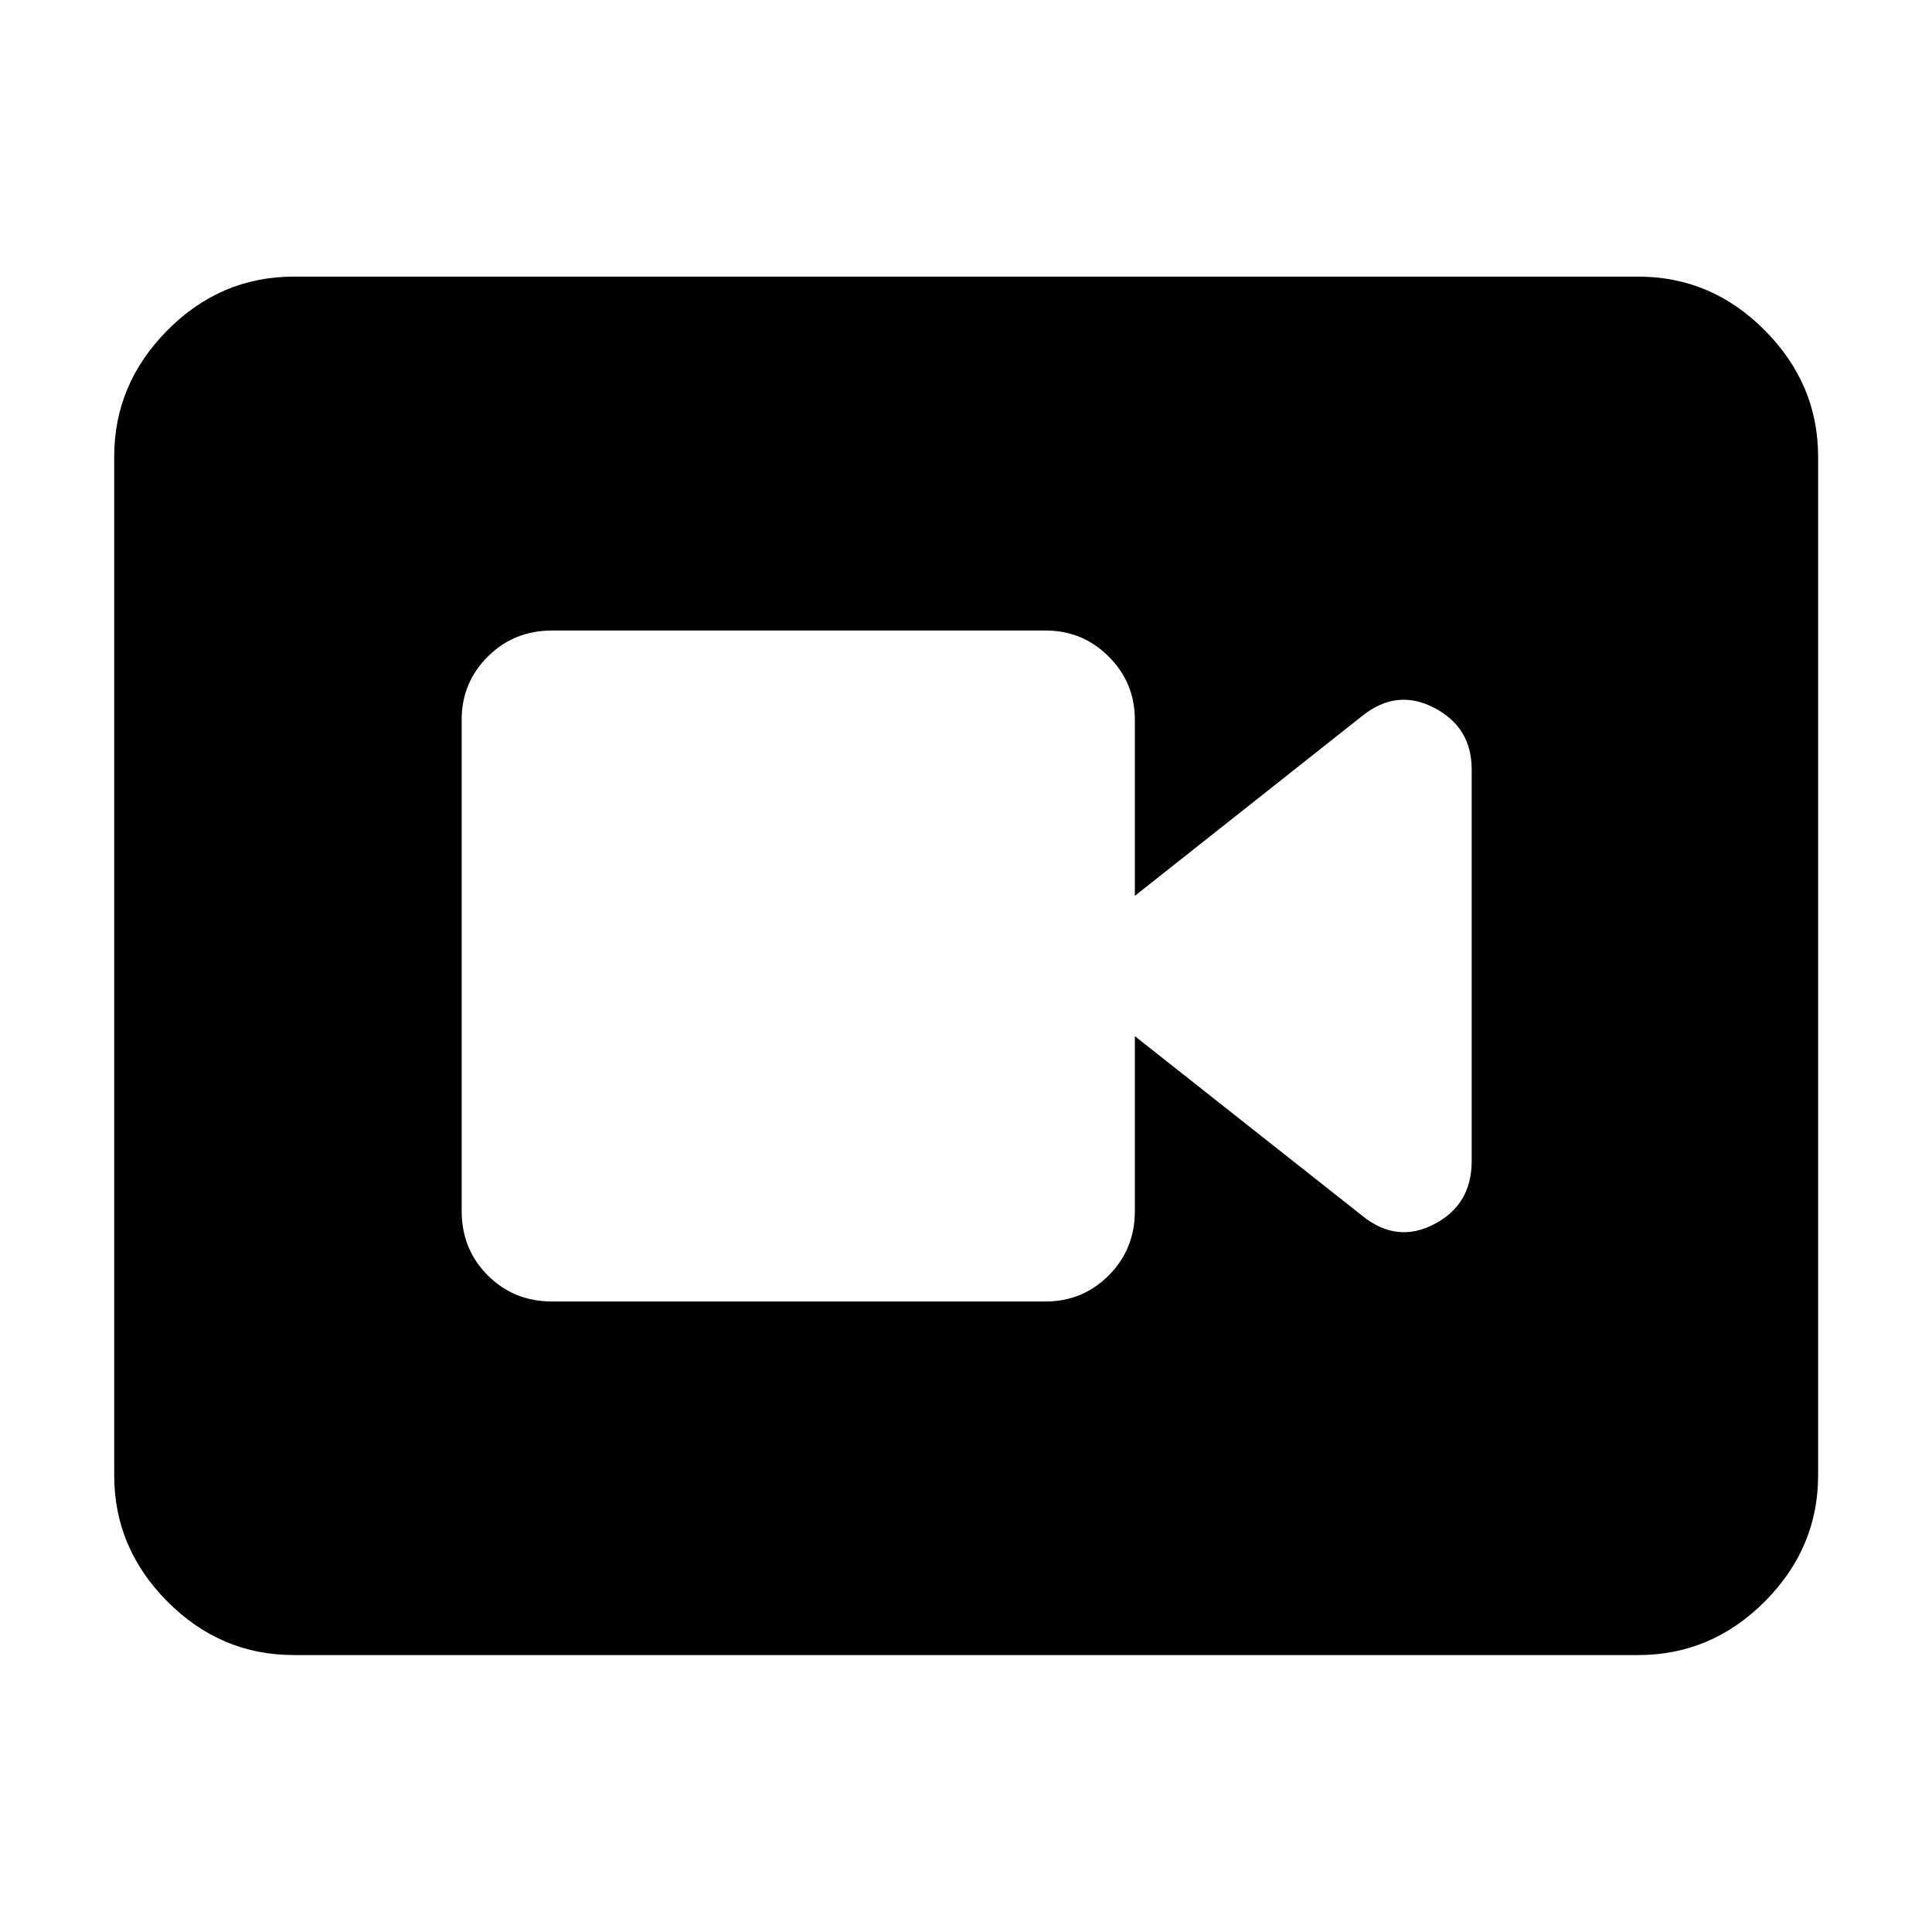 <svg xmlns="http://www.w3.org/2000/svg" height="40" viewBox="0 -960 960 960" width="40"><path d="M274.36-313.3H519.6q18.36 0 31.33-12.97 12.97-12.97 12.97-31.99v-86.88l113.18 89.39q17.04 13.7 35.61 4.01 18.58-9.68 18.58-31.29v-194.61q0-20.94-18.58-30.62-18.57-9.69-35.61 3.85L563.9-514.86v-87.55q0-18.35-12.97-31.32-12.97-12.97-31.33-12.97H274.36q-19.02 0-31.99 12.97-12.97 12.97-12.97 31.32v244.15q0 19.02 12.97 31.99 12.97 12.97 31.99 12.97ZM146.01-137.61q-36.4 0-62.83-26.59-26.43-26.6-26.43-62.67v-506.26q0-36.07 26.43-62.75 26.43-26.67 62.83-26.67h667.98q36.4 0 62.91 26.67 26.51 26.68 26.51 62.75v506.26q0 36.07-26.51 62.67-26.51 26.59-62.91 26.59H146.01Z"/></svg>